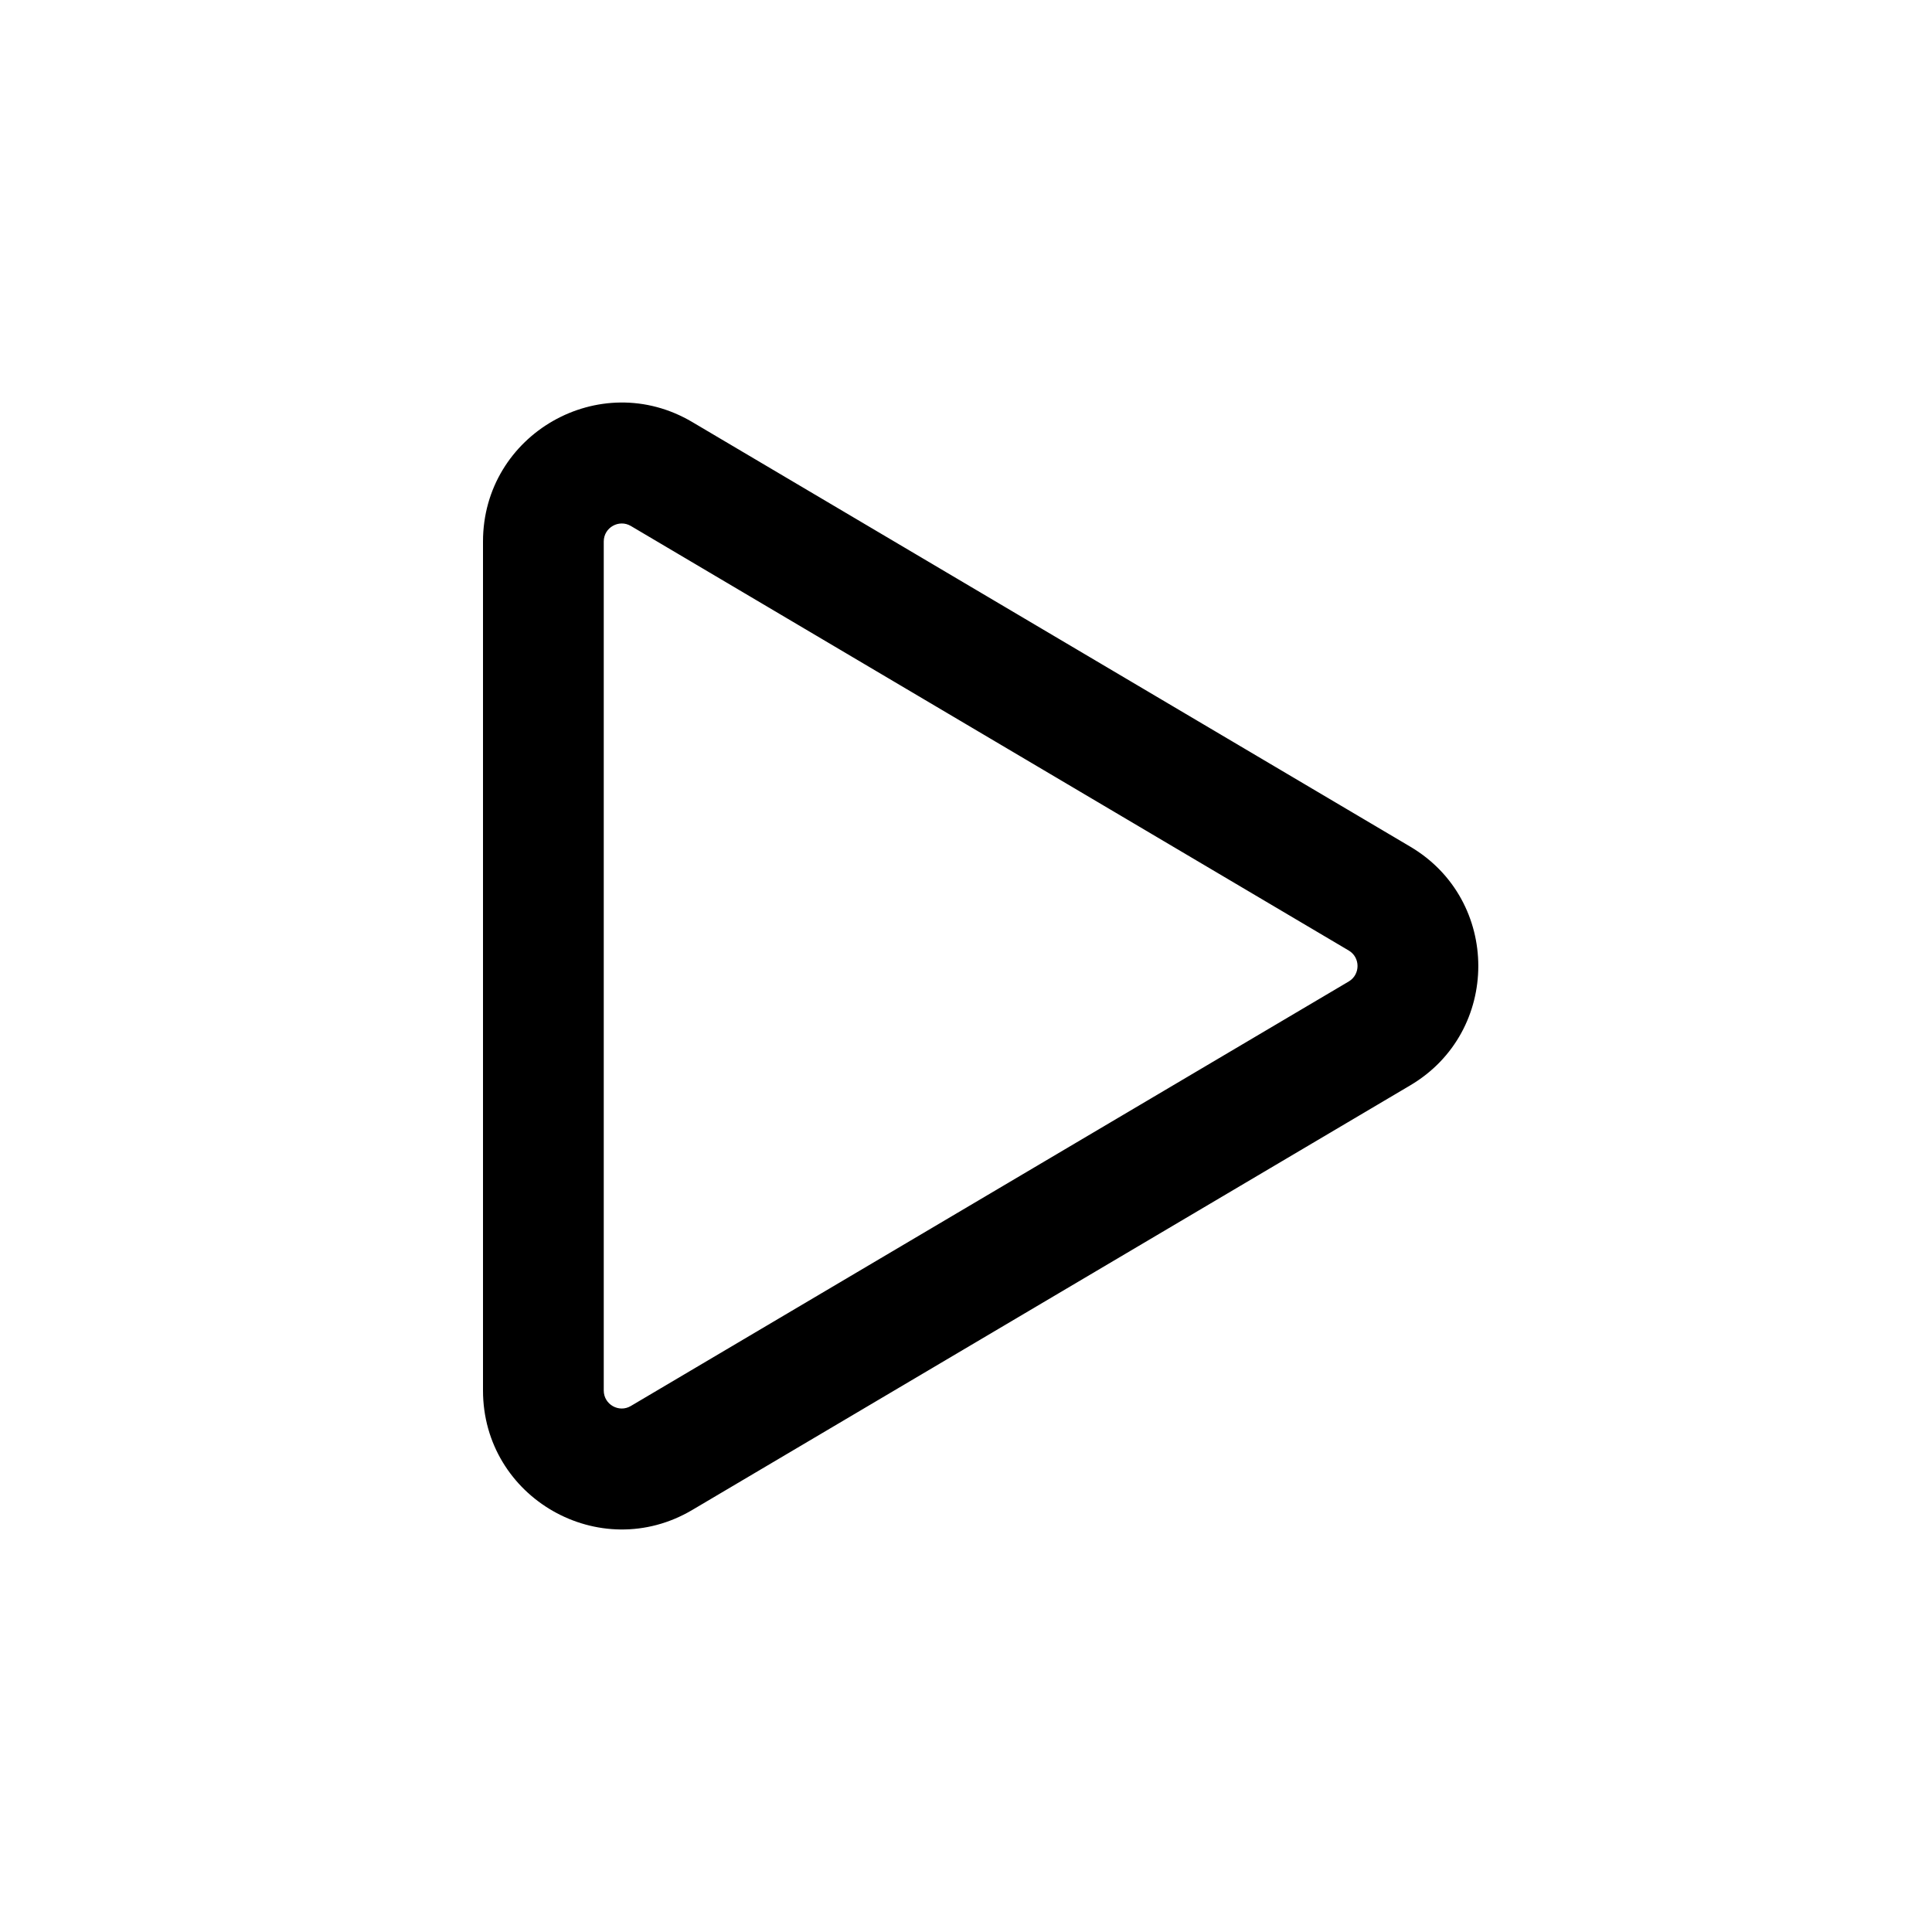 <svg width="24" height="24" viewBox="0 0 24 24" fill="none" xmlns="http://www.w3.org/2000/svg">
<path d="M6 6.727C6 5.392 7.452 4.563 8.6 5.243L17.518 10.517C18.646 11.183 18.646 12.817 17.518 13.483L8.6 18.757C7.452 19.437 6 18.608 6 17.273V6.727ZM16.755 12.192C16.9 12.106 16.9 11.894 16.755 11.808L7.837 6.534C7.69 6.447 7.5 6.552 7.5 6.727V17.273C7.5 17.448 7.69 17.553 7.836 17.466L16.755 12.192Z" fill="black"/>
</svg>
